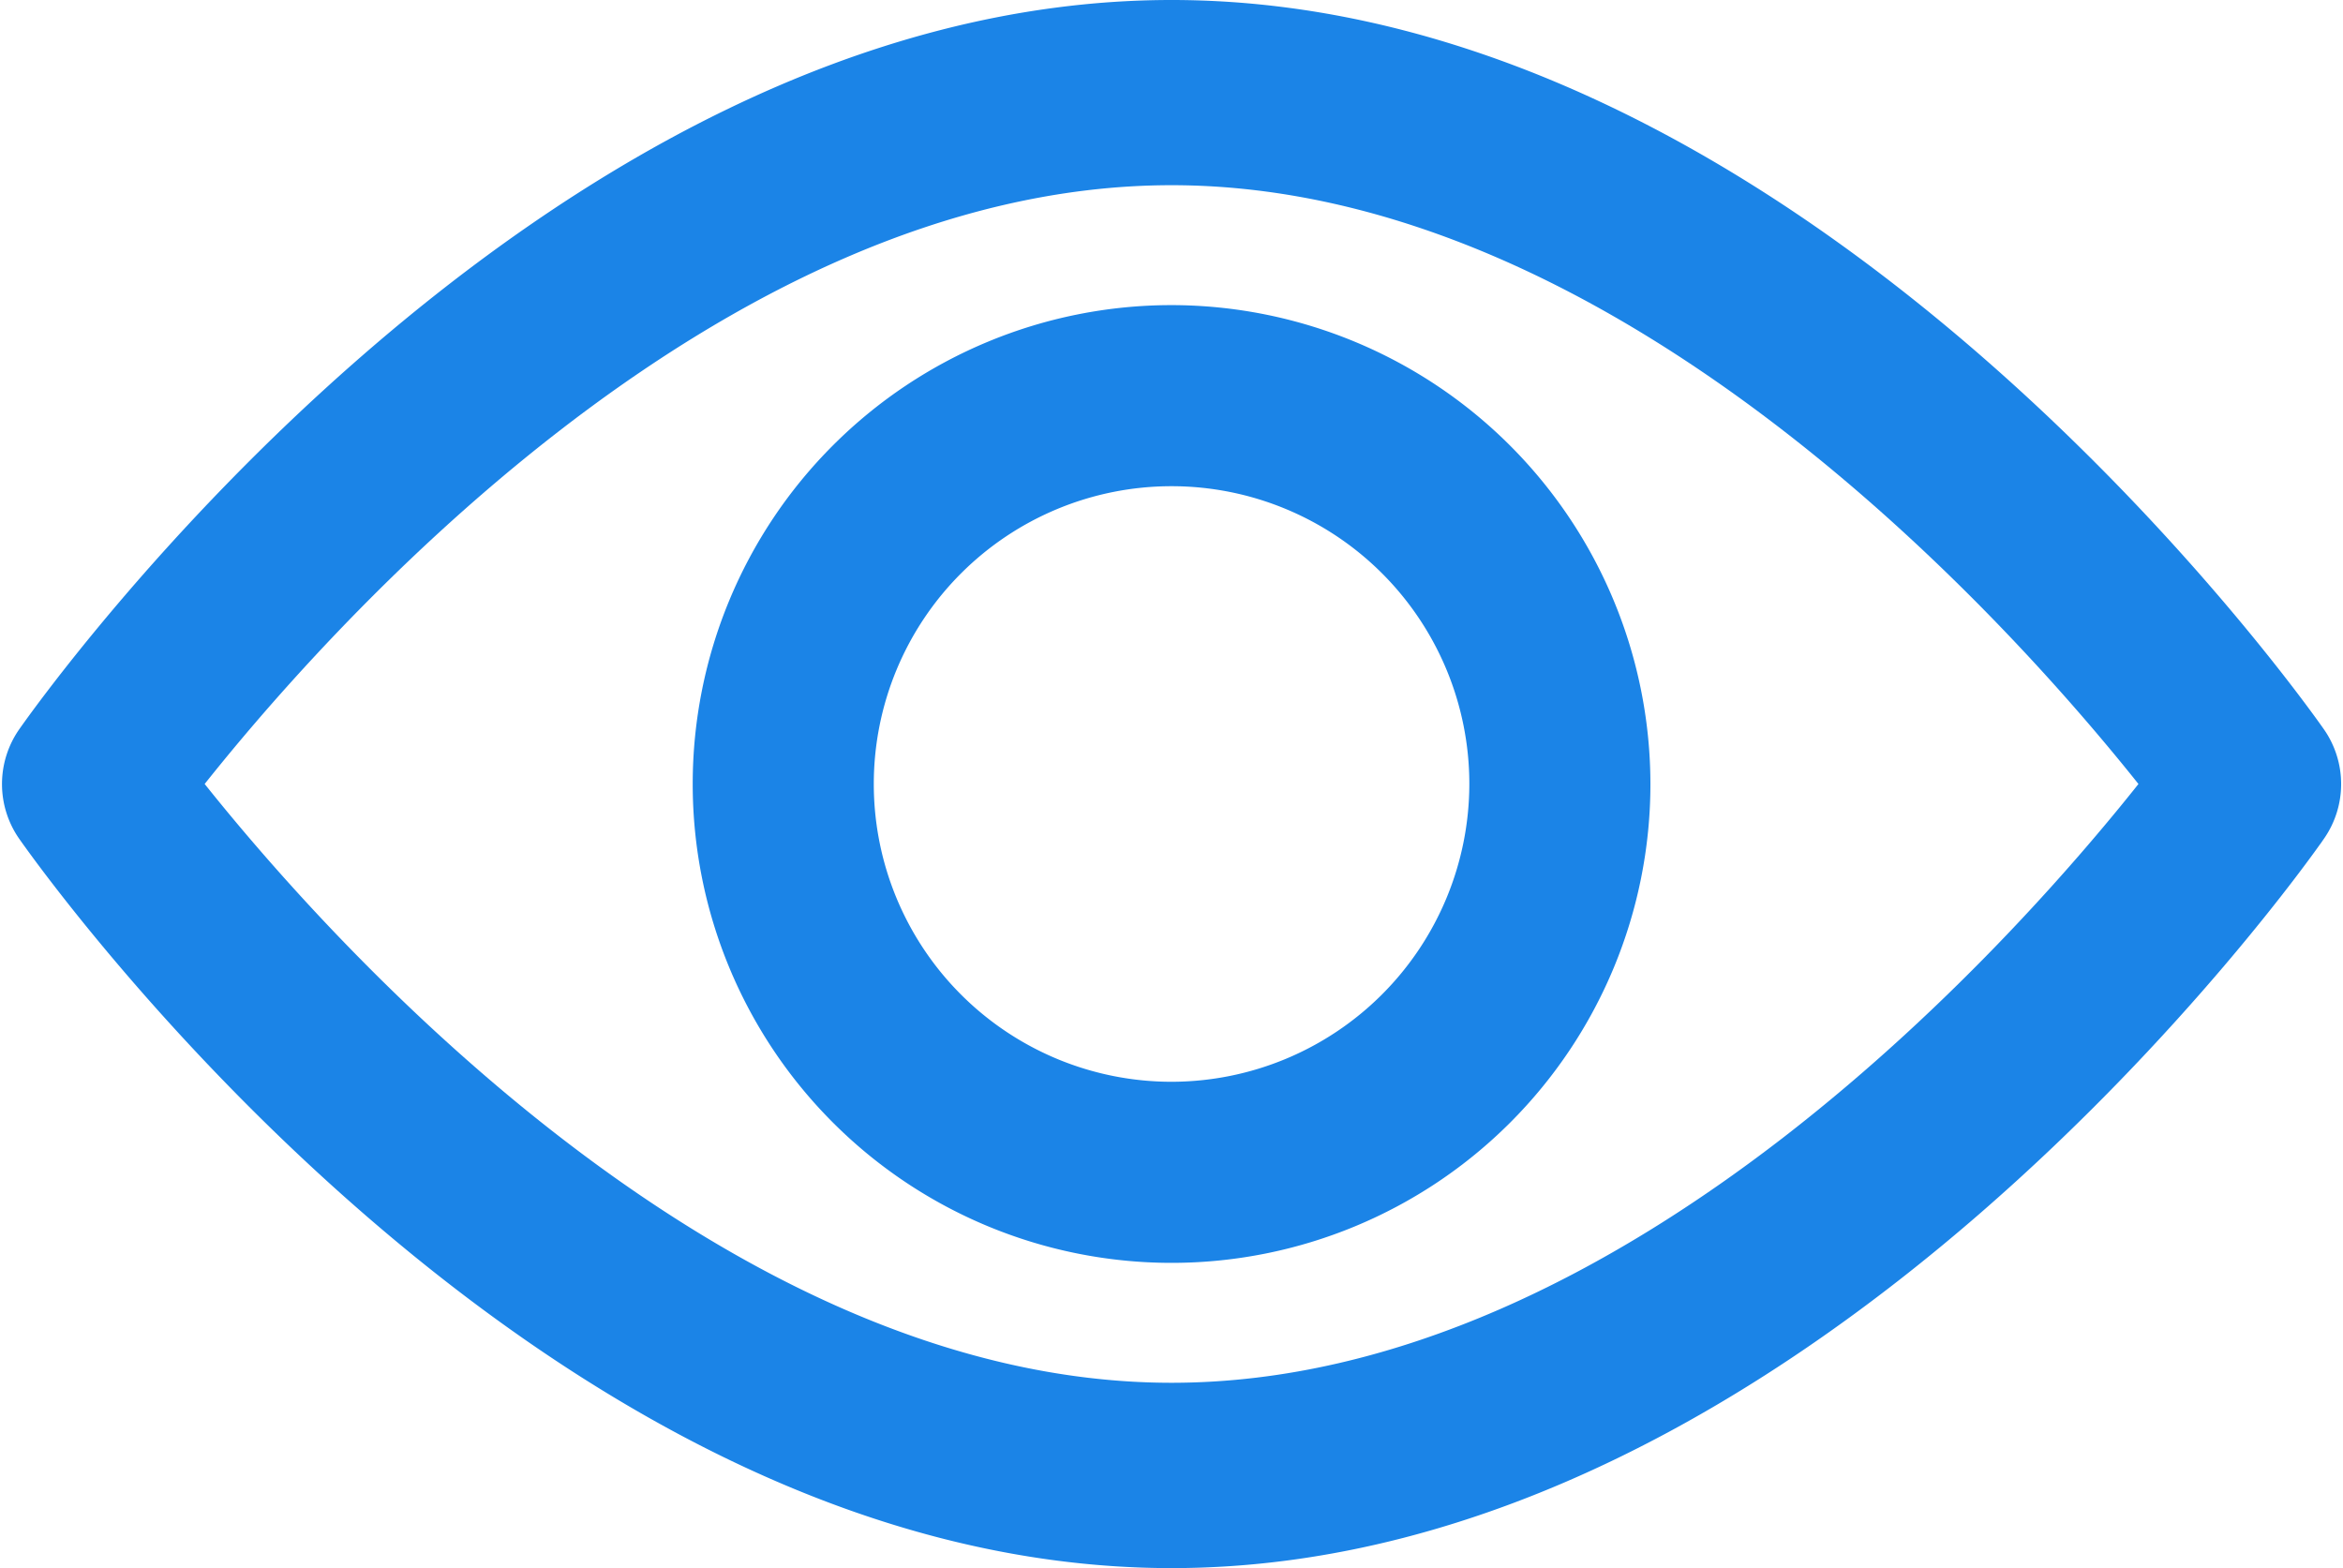 <svg xmlns="http://www.w3.org/2000/svg" width="18.231" height="12.2" viewBox="0 0 18.231 12.2">
    <defs>
        <style>
            .prefix__cls-1{fill:#1b84e7;stroke:#1b84e7;stroke-width:.2px}
        </style>
    </defs>
    <g id="prefix__view_1_" data-name="view (1)" transform="translate(.116 -92.735)">
        <g id="prefix__Group_1289" data-name="Group 1289" transform="translate(0 92.835)">
            <g id="prefix__Group_1288" data-name="Group 1288">
                <path id="prefix__Path_3231" d="M17.886 98.469c-.161-.23-3.992-5.634-8.886-5.634S.275 98.239.114 98.469a.644.644 0 0 0 0 .733c.161.23 3.992 5.634 8.886 5.634s8.725-5.4 8.886-5.634a.644.644 0 0 0 0-.733zM9 103.594c-3.6 0-6.726-3.587-7.651-4.759.923-1.174 4.039-4.759 7.651-4.759s6.726 3.586 7.651 4.759c-.923 1.174-4.039 4.759-7.651 4.759z" class="prefix__cls-1" data-name="Path 3231" transform="translate(0 -92.835)"/>
            </g>
        </g>
        <g id="prefix__Group_1291" data-name="Group 1291" transform="translate(5.374 95.209)">
            <g id="prefix__Group_1290" data-name="Group 1290">
                <path id="prefix__Path_3232" d="M158.348 154.725a3.626 3.626 0 1 0 3.626 3.626 3.63 3.63 0 0 0-3.626-3.626zm0 6.043a2.417 2.417 0 1 1 2.417-2.417 2.42 2.42 0 0 1-2.417 2.417z" class="prefix__cls-1" data-name="Path 3232" transform="translate(-154.722 -154.725)"/>
            </g>
        </g>
    </g>
</svg>
